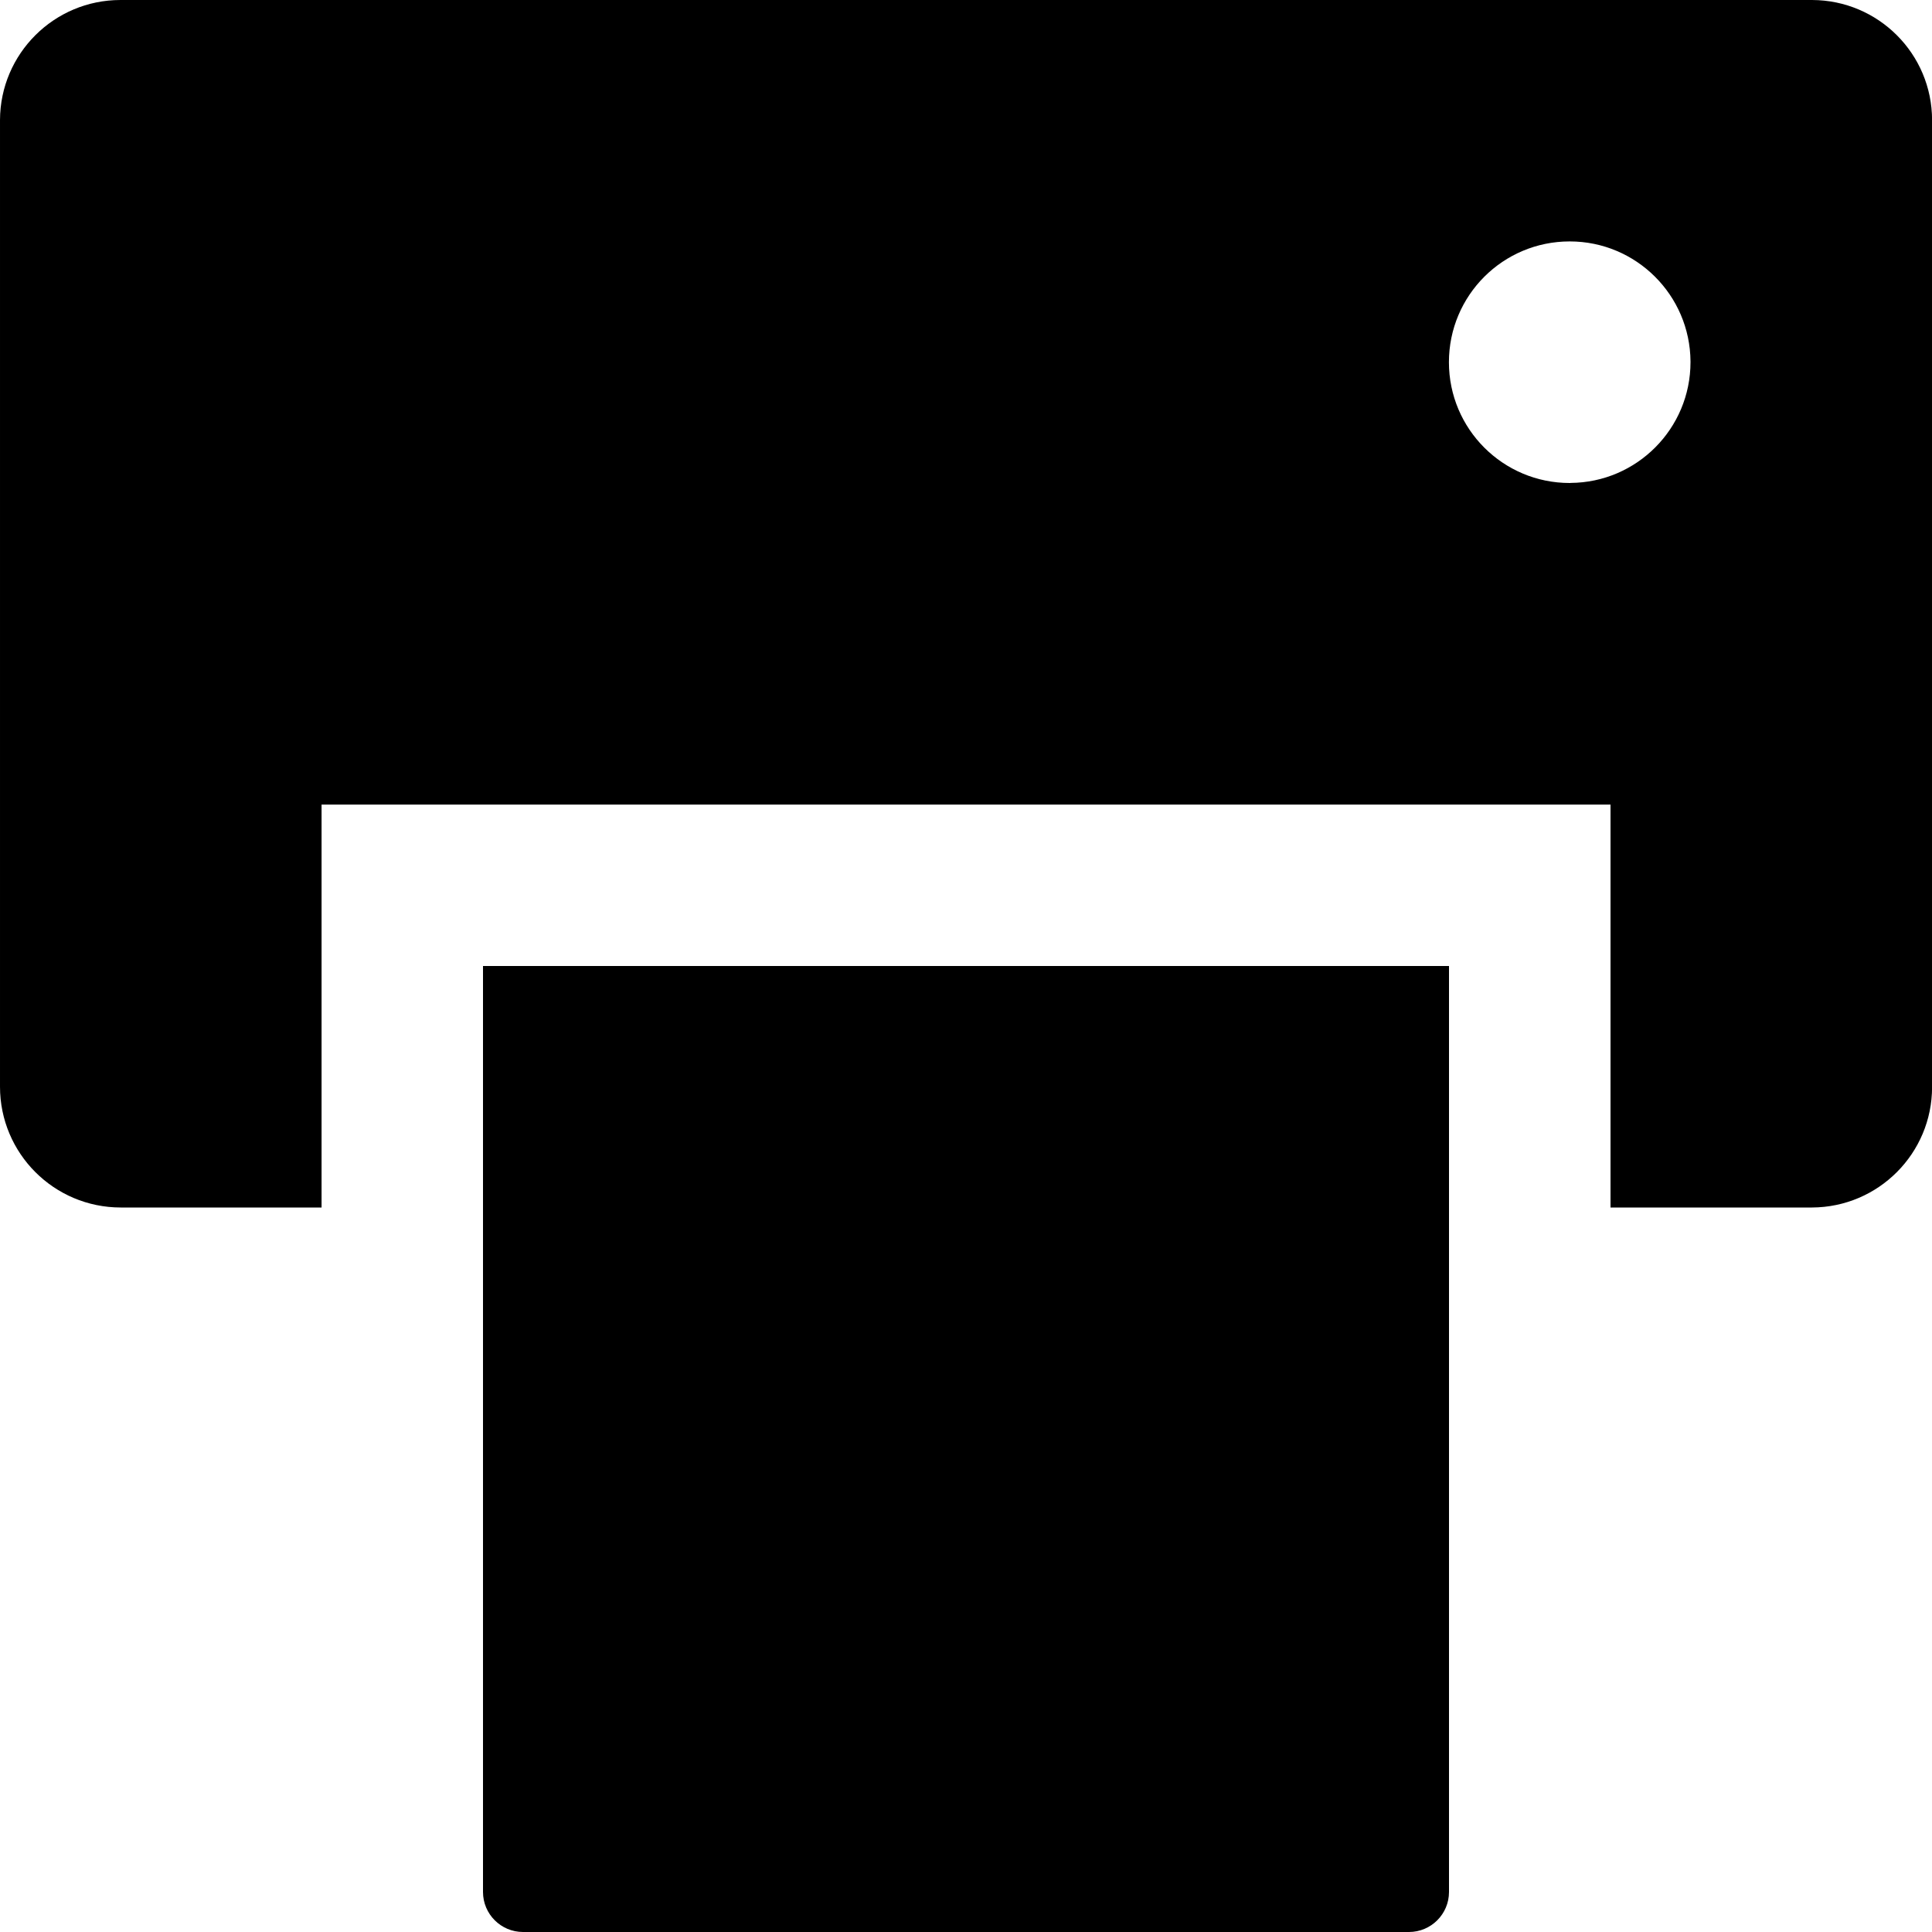 <?xml version="1.0" encoding="utf-8"?>
<!-- Generated by IcoMoon.io -->
<!DOCTYPE svg PUBLIC "-//W3C//DTD SVG 1.1//EN" "http://www.w3.org/Graphics/SVG/1.1/DTD/svg11.dtd">
<svg version="1.1" xmlns="http://www.w3.org/2000/svg" xmlns:xlink="http://www.w3.org/1999/xlink" width="25" height="25" viewBox="0 0 25 25">
<path d="M23.446 0h-21.875c-0.004 0-0.008 0-0.012 0-0.859 0-1.556 0.695-1.559 1.553v12.5c0 0.002 0 0.005 0 0.009 0 0.863 0.699 1.563 1.563 1.563 0.003 0 0.006 0 0.009 0h2.589v-5.214h16.679v5.214h2.607c0.859-0.003 1.554-0.7 1.554-1.559 0-0.005 0-0.009 0-0.013v-12.499c-0.001-0.858-0.696-1.552-1.553-1.554zM20.321 6.25c-0.002 0-0.005 0-0.009 0-0.863 0-1.563-0.699-1.563-1.563s0.699-1.563 1.563-1.563c0.86 0 1.557 0.695 1.563 1.553 0 0.003 0 0.006 0 0.009 0 0.86-0.695 1.558-1.553 1.563zM6.25 12.5h12.5v11.982c0 0.286-0.232 0.518-0.518 0.518h-11.464c-0.286 0-0.518-0.232-0.518-0.518v-11.982z"></path>
</svg>
